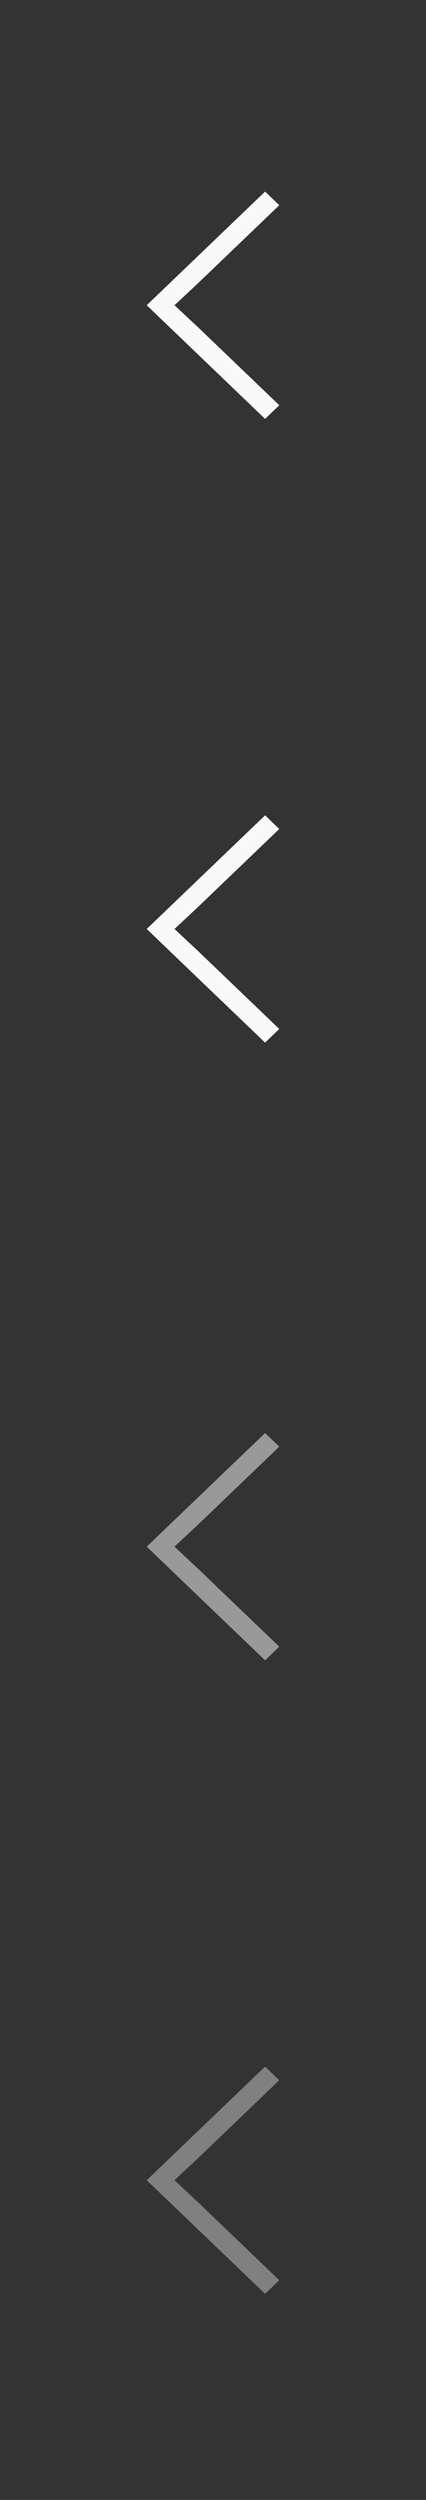 <?xml version="1.0" encoding="UTF-8" standalone="no"?>
<!-- Created with Inkscape (http://www.inkscape.org/) -->

<svg
   version="1.1"
   id="svg2"
   width="30"
   height="176"
   viewBox="0 0 30 176"
   sodipodi:docname="tab-left-arrow.svg"
   xml:space="preserve"
   inkscape:version="1.2.2 (b0a8486541, 2022-12-01)"
   xmlns:inkscape="http://www.inkscape.org/namespaces/inkscape"
   xmlns:sodipodi="http://sodipodi.sourceforge.net/DTD/sodipodi-0.dtd"
   xmlns="http://www.w3.org/2000/svg"
   xmlns:svg="http://www.w3.org/2000/svg"><rect x="0" y="0" width="30" height="176" fill="#333333" stroke="none"/><defs
     id="defs6"><style
       type="text/css"
       id="current-color-scheme">
      .ColorScheme-Text {
        color:#4d4d4d;
      }
      </style></defs><sodipodi:namedview
     id="namedview4"
     pagecolor="#505050"
     bordercolor="#ffffff"
     borderopacity="1"
     inkscape:showpageshadow="0"
     inkscape:pageopacity="0"
     inkscape:pagecheckerboard="1"
     inkscape:deskcolor="#505050"
     showgrid="false"
     inkscape:zoom="1.8963318"
     inkscape:cx="-46.932715"
     inkscape:cy="130.25147"
     inkscape:window-width="1440"
     inkscape:window-height="874"
     inkscape:window-x="-4"
     inkscape:window-y="-4"
     inkscape:window-maximized="1"
     inkscape:current-layer="g8" /><g
     inkscape:groupmode="layer"
     inkscape:label="Image"
     id="g8"><path
       style="fill:#f9f9f9;fill-opacity:1;stroke:none;stroke-width:1.333"
       d="m 10.333,21.489 8.335,-8 0.999,0.959 -5.731,5.5 -1.649,1.541 1.649,1.541 5.731,5.5 -0.999,0.959 -5.731,-5.5 z"
       class="ColorScheme-Text"
       id="path4" /><path
       style="fill:#999999;fill-opacity:1;stroke:none;stroke-width:1.333"
       d="m 10.333,108.888 8.335,-8 0.999,0.959 -5.731,5.5 -1.649,1.541 1.649,1.541 5.731,5.5 -0.999,0.959 -5.731,-5.5 z"
       class="ColorScheme-Text"
       id="path3058" /><path
       style="fill:#808080;fill-opacity:1;stroke:none;stroke-width:1.333"
       d="m 10.333,153.491 8.335,-8 0.999,0.959 -5.731,5.5 -1.649,1.541 1.649,1.541 5.731,5.5 -0.999,0.959 -5.731,-5.5 z"
       class="ColorScheme-Text"
       id="path3060" /><path
       style="fill:#f9f9f9;fill-opacity:1;stroke:none;stroke-width:1.333"
       d="m 10.333,65.402 8.335,-8 0.999,0.959 -5.731,5.5 -1.649,1.541 1.649,1.541 5.731,5.5 -0.999,0.959 -5.731,-5.5 z"
       class="ColorScheme-Text"
       id="path4087" /></g></svg>

